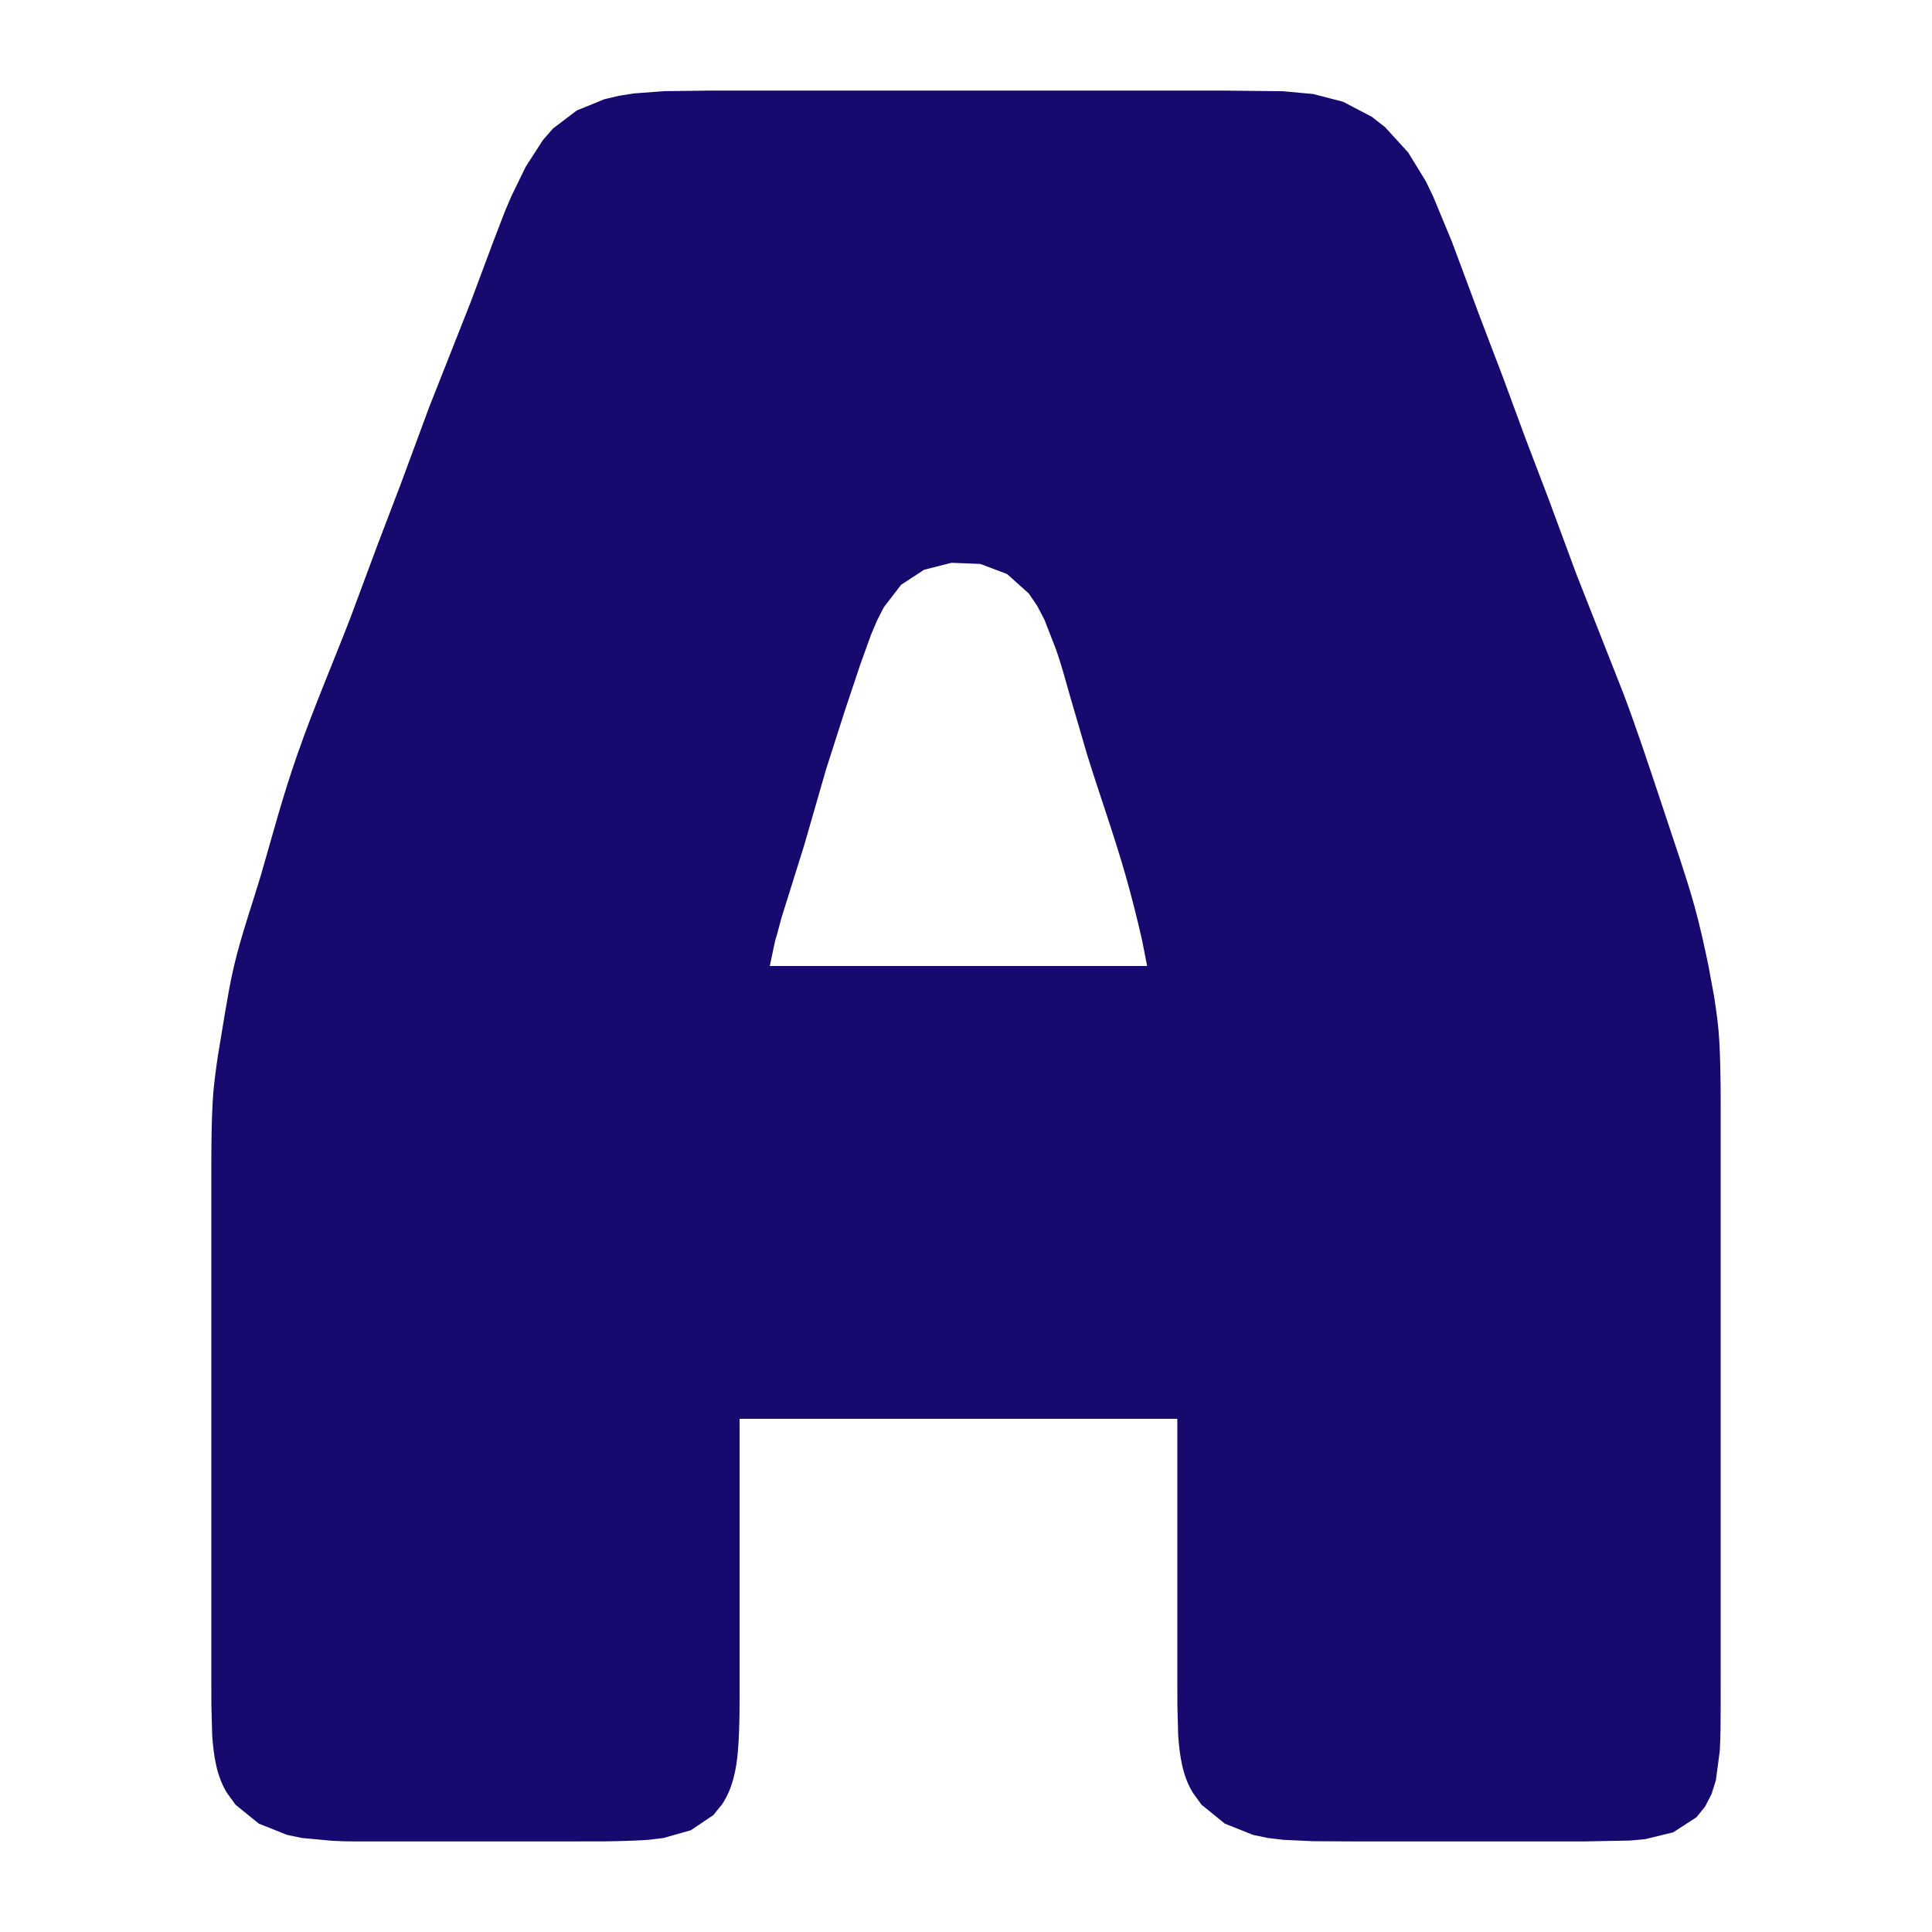 <?xml version="1.0" standalone="yes"?>
<svg xmlns="http://www.w3.org/2000/svg" width="128" height="128">
<path style="fill:#160a6f; stroke:none;" d="M49 94L78 94L78 111L78.005 113L78.059 114.996C78.155 116.296 78.333 117.635 79.028 118.772L79.603 119.566L81.148 120.821L83.019 121.566L84.005 121.772L85.001 121.891L87 121.985L90 122L94 122L101 122L105 121.999L107.995 121.941L108.981 121.852L110.852 121.397L112.397 120.397L112.972 119.682L113.397 118.852L113.682 117.941L113.941 115.995C113.997 114.998 113.995 113.999 113.999 113L114 110L114 86L114 75C113.999 72.999 114.02 70.998 113.91 69C113.856 67.994 113.718 66.995 113.561 66L113.192 64C112.914 62.657 112.621 61.322 112.255 60C111.975 58.991 111.653 57.995 111.329 57L110 53C109.218 50.657 108.446 48.311 107.575 46L104.424 38L102.576 33L101.05 29L99.576 25L98.05 21L96.188 16L94.945 13.004L94.468 12.015L93.301 10.109L91.775 8.434L90.892 7.742L88.985 6.742L86.999 6.228L85 6.044L81 6L61 6L47 6.001L44 6.04L42.004 6.189L41.015 6.344L40.043 6.573L38.213 7.318L36.638 8.514L35.969 9.279L34.825 11.055L33.877 13.005L33.453 14.001L32.684 16L31.189 20L28.424 27L26.576 32L25.05 36L23.189 41C22.027 44.001 20.755 46.961 19.695 50C19.234 51.322 18.816 52.656 18.424 54L17.28 58C16.681 59.998 15.983 61.968 15.503 64C15.269 64.992 15.097 65.996 14.924 67L14.428 70C14.285 70.996 14.144 71.994 14.089 73C14.017 74.333 14.005 75.665 14.001 77L14 81L14 97L14 111L14.005 113L14.059 114.996C14.155 116.296 14.333 117.635 15.028 118.772L15.603 119.566L17.148 120.821L19.019 121.566L20.005 121.772L22 121.956C22.996 122.018 24.003 121.996 25 121.999L29 122L36 122L40 121.996C40.998 121.982 41.988 121.961 42.985 121.891L43.956 121.772L45.772 121.258L47.258 120.258L47.821 119.566C48.534 118.531 48.793 117.214 48.891 115.985C49.024 114.327 48.997 112.662 49 111L49 94M76 64L51 64L51.354 62.329L51.498 61.841L51.765 60.84L53.28 56L54.72 51L56.001 47L57.004 44.004L57.711 42.044L58.108 41.109L58.558 40.228L59.702 38.742L61.224 37.747L63.039 37.287L64.949 37.362L66.722 38.032L68.157 39.318L68.722 40.148L69.197 41.059L69.956 43.005C70.305 43.986 70.573 44.999 70.859 46L72.025 50C72.856 52.672 73.803 55.304 74.572 57.995C74.981 59.429 75.344 60.875 75.673 62.329L76 64z"/>
</svg>
